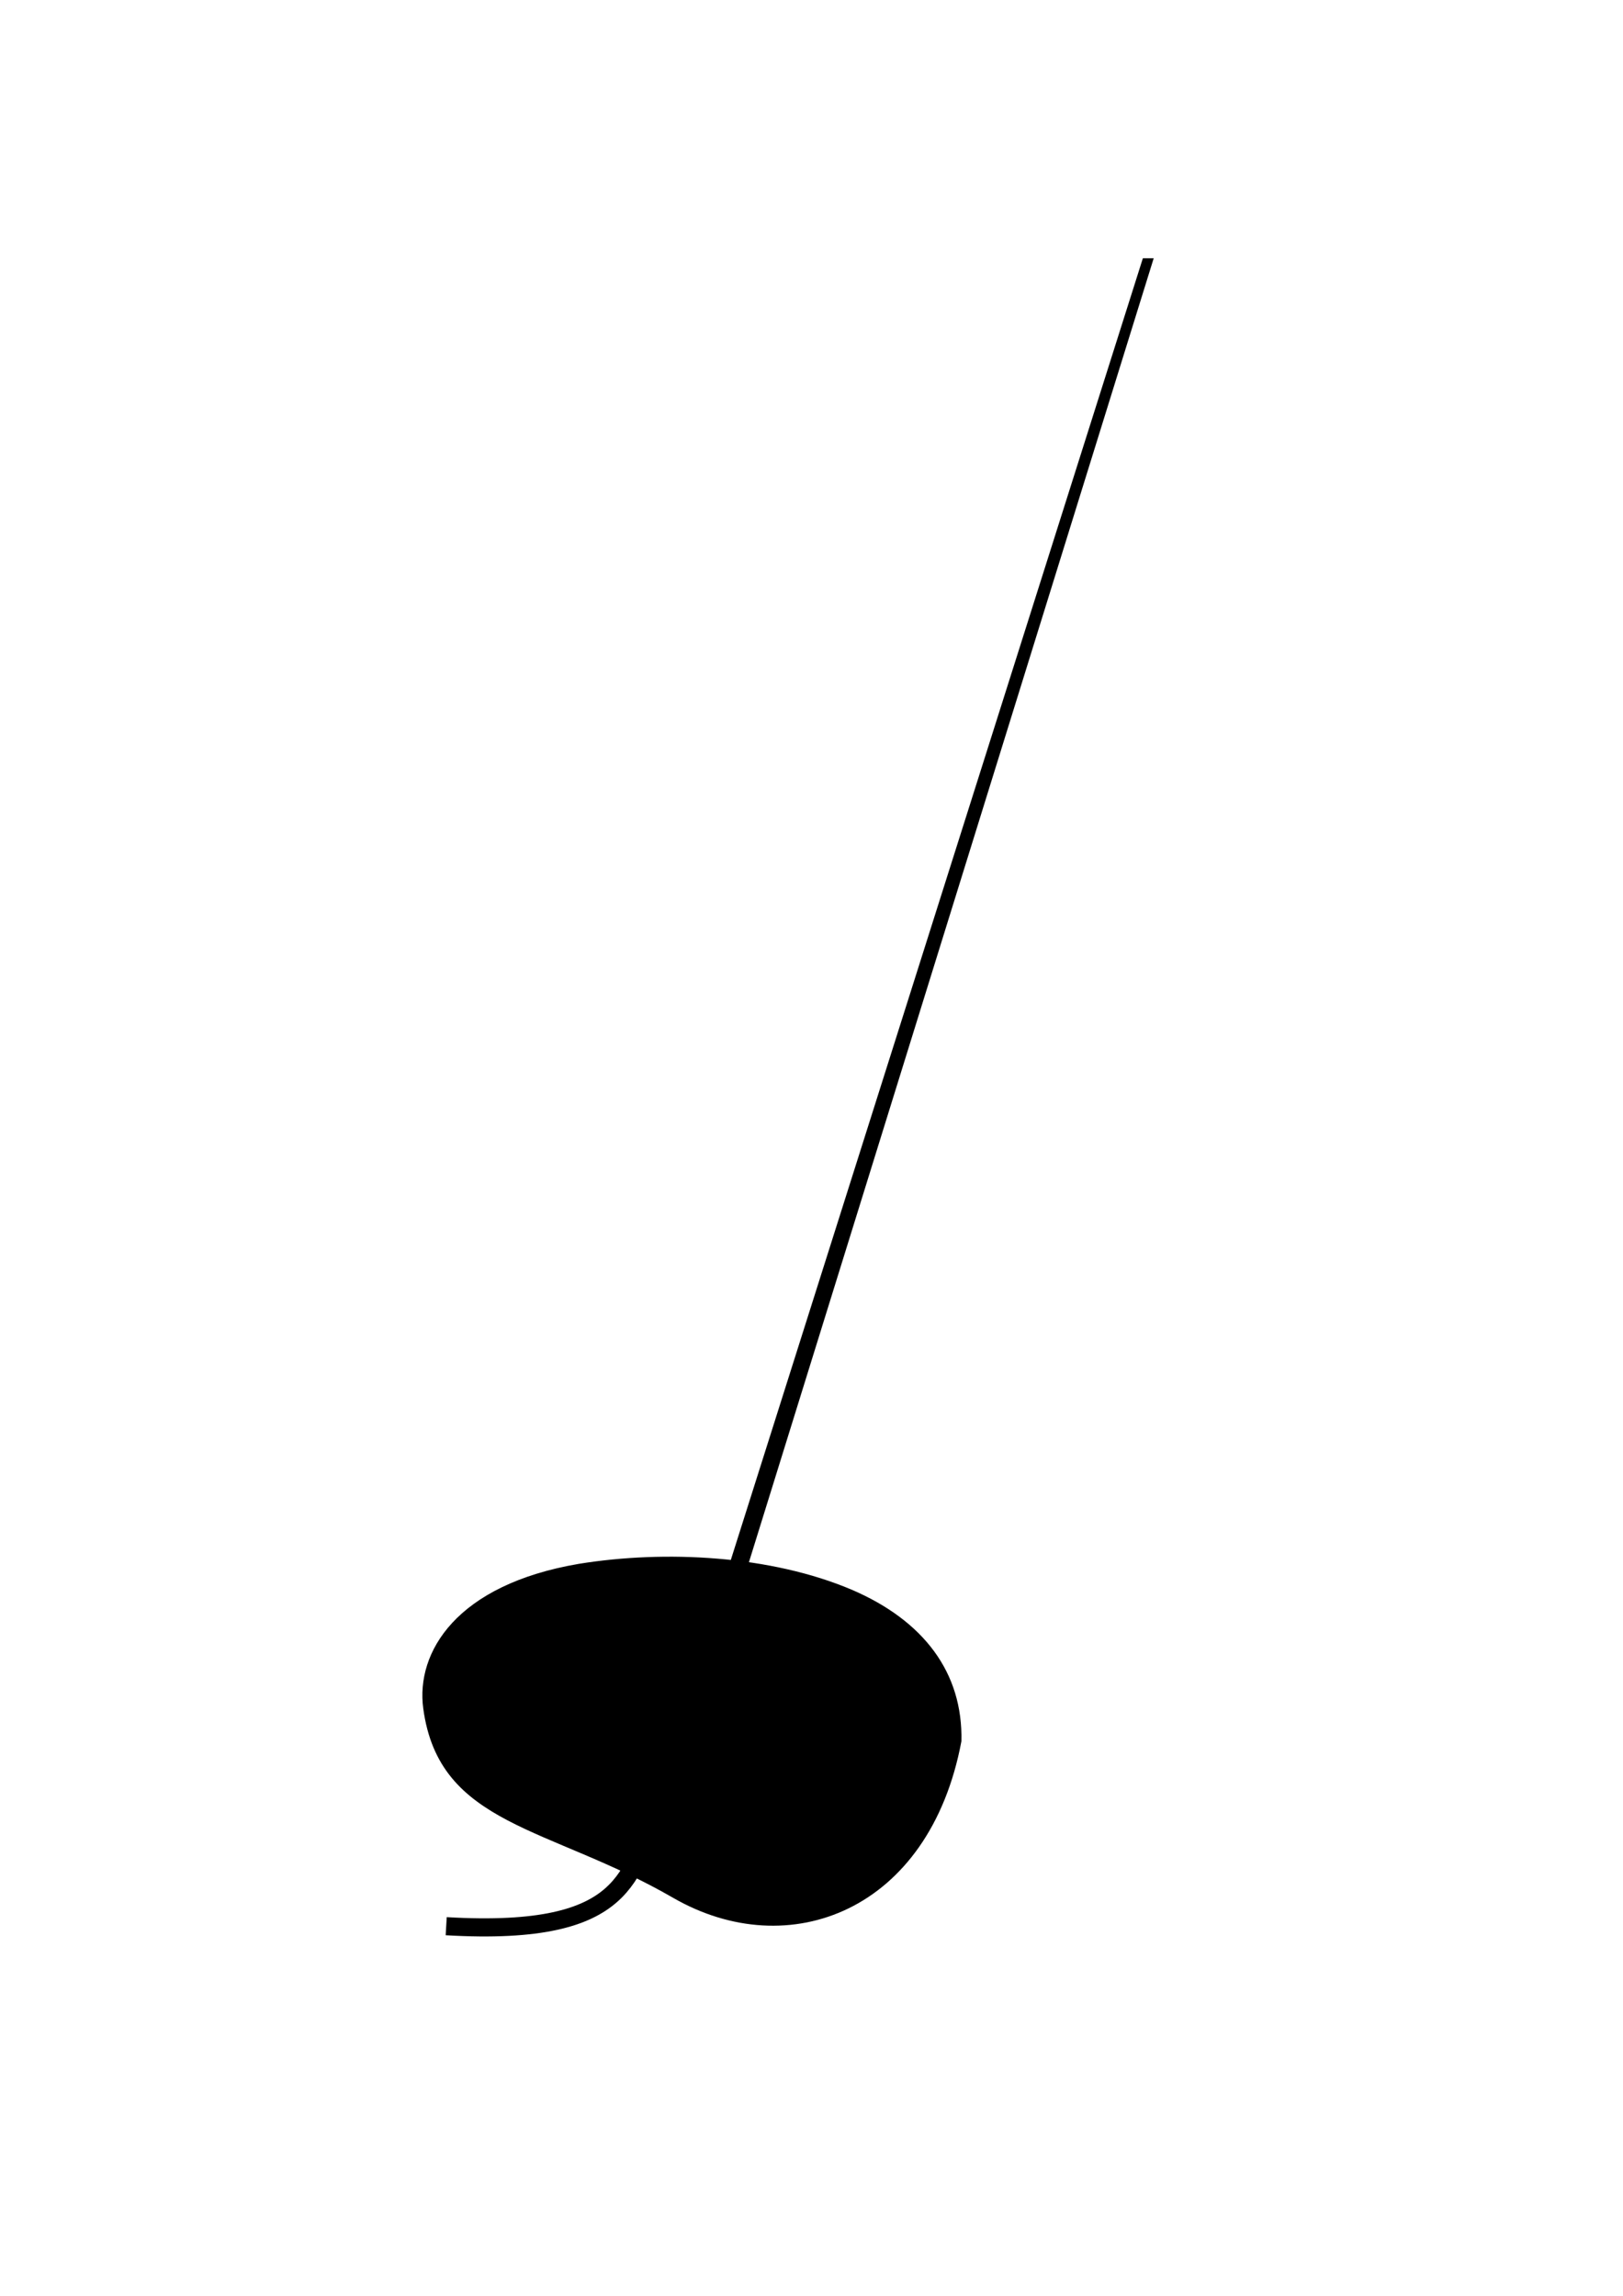 <?xml version="1.0" encoding="UTF-8" standalone="no"?>
<!-- Created with Inkscape (http://www.inkscape.org/) -->

<svg
   xmlns:dc="http://purl.org/dc/elements/1.1/"
   xmlns:cc="http://creativecommons.org/ns#"
   xmlns:rdf="http://www.w3.org/1999/02/22-rdf-syntax-ns#"
   xmlns:svg="http://www.w3.org/2000/svg"
   xmlns="http://www.w3.org/2000/svg"
   xmlns:sodipodi="http://sodipodi.sourceforge.net/DTD/sodipodi-0.dtd"
   xmlns:inkscape="http://www.inkscape.org/namespaces/inkscape"
   width="744.094"
   height="1052.362"
   id="svg2"
   sodipodi:version="0.32"
   inkscape:version="0.47 r22583"
   sodipodi:docname="conker.svg"
   inkscape:output_extension="org.inkscape.output.svg.inkscape"
   version="1.1">
  <defs
     id="defs4">
    <inkscape:perspective
       sodipodi:type="inkscape:persp3d"
       inkscape:vp_x="0 : 526.18109 : 1"
       inkscape:vp_y="0 : 1000 : 0"
       inkscape:vp_z="744.09448 : 526.18109 : 1"
       inkscape:persp3d-origin="372.04724 : 350.78739 : 1"
       id="perspective10" />
  </defs>
  <sodipodi:namedview
     id="base"
     pagecolor="#ffffff"
     bordercolor="#666666"
     borderopacity="1.0"
     gridtolerance="10000"
     guidetolerance="10"
     objecttolerance="10"
     inkscape:pageopacity="0.0"
     inkscape:pageshadow="2"
     inkscape:zoom="1.4142136"
     inkscape:cx="142.74183"
     inkscape:cy="293.39887"
     inkscape:document-units="px"
     inkscape:current-layer="layer1"
     showgrid="false"
     inkscape:window-width="1276"
     inkscape:window-height="1002"
     inkscape:window-x="0"
     inkscape:window-y="18"
     inkscape:window-maximized="0">
    <inkscape:grid
       type="xygrid"
       id="grid5056"
       empspacing="5"
       visible="true"
       enabled="true"
       snapvisiblegridlinesonly="true" />
  </sodipodi:namedview>
  <g
     inkscape:label="Layer 1"
     inkscape:groupmode="layer"
     id="layer1">
    <g
       id="g2837"
       transform="translate(46,0)">
      <path
         id="path2383"
         d="m 219.344,717.281 c -55.85,9.542 -74.301,40.232 -70.875,65.75 7.211,53.705 57.239,53.525 114.312,86.5 52.72,30.46 116.991,6.248 131.562,-71.406 0.733,-31.359 -17.294,-54.95 -49.938,-69 -37.02,-15.719 -85.41,-18.288 -125.062,-11.844 z"
         style="fill:#000000;fill-rule:evenodd;stroke:#000000;stroke-width:0.862px;stroke-linecap:butt;stroke-linejoin:miter;stroke-opacity:1"
         sodipodi:nodetypes="cssccc" />
      <path
         sodipodi:nodetypes="csssc"
         id="path3181"
         d="m 295.219,730.886 c 0.123,2.672 -0.4,5.036 -7.188,2.758 -4.794,-1.609 -8.032,-3.301 -5.888,-6.609 1.588,-2.452 5.306,-1.364 8.422,-0.12 3.455,1.38 3.126,1.838 4.655,3.971 z"
         style="fill:#000000;stroke-width:7.2;stroke-miterlimit:4" />
      <path
         sodipodi:nodetypes="cc"
         id="path3186"
         d="m 255.714,832.934 c -14.768,23.712 -10.339,55.103 -97.143,50"
         style="fill:none;stroke:#000000;stroke-width:8.309;stroke-linecap:butt;stroke-linejoin:miter;stroke-miterlimit:4;stroke-opacity:1;stroke-dasharray:none" />
      <path
         id="path5064"
         d="m 477.969,118.375 -193.625,611.562 7.938,2.5 190.656,-614.062 -4.969,0 z"
         style="fill:#000000;fill-opacity:1;stroke-width:8.309;stroke-linecap:round;stroke-miterlimit:4" />
    </g>
  </g>
</svg>
